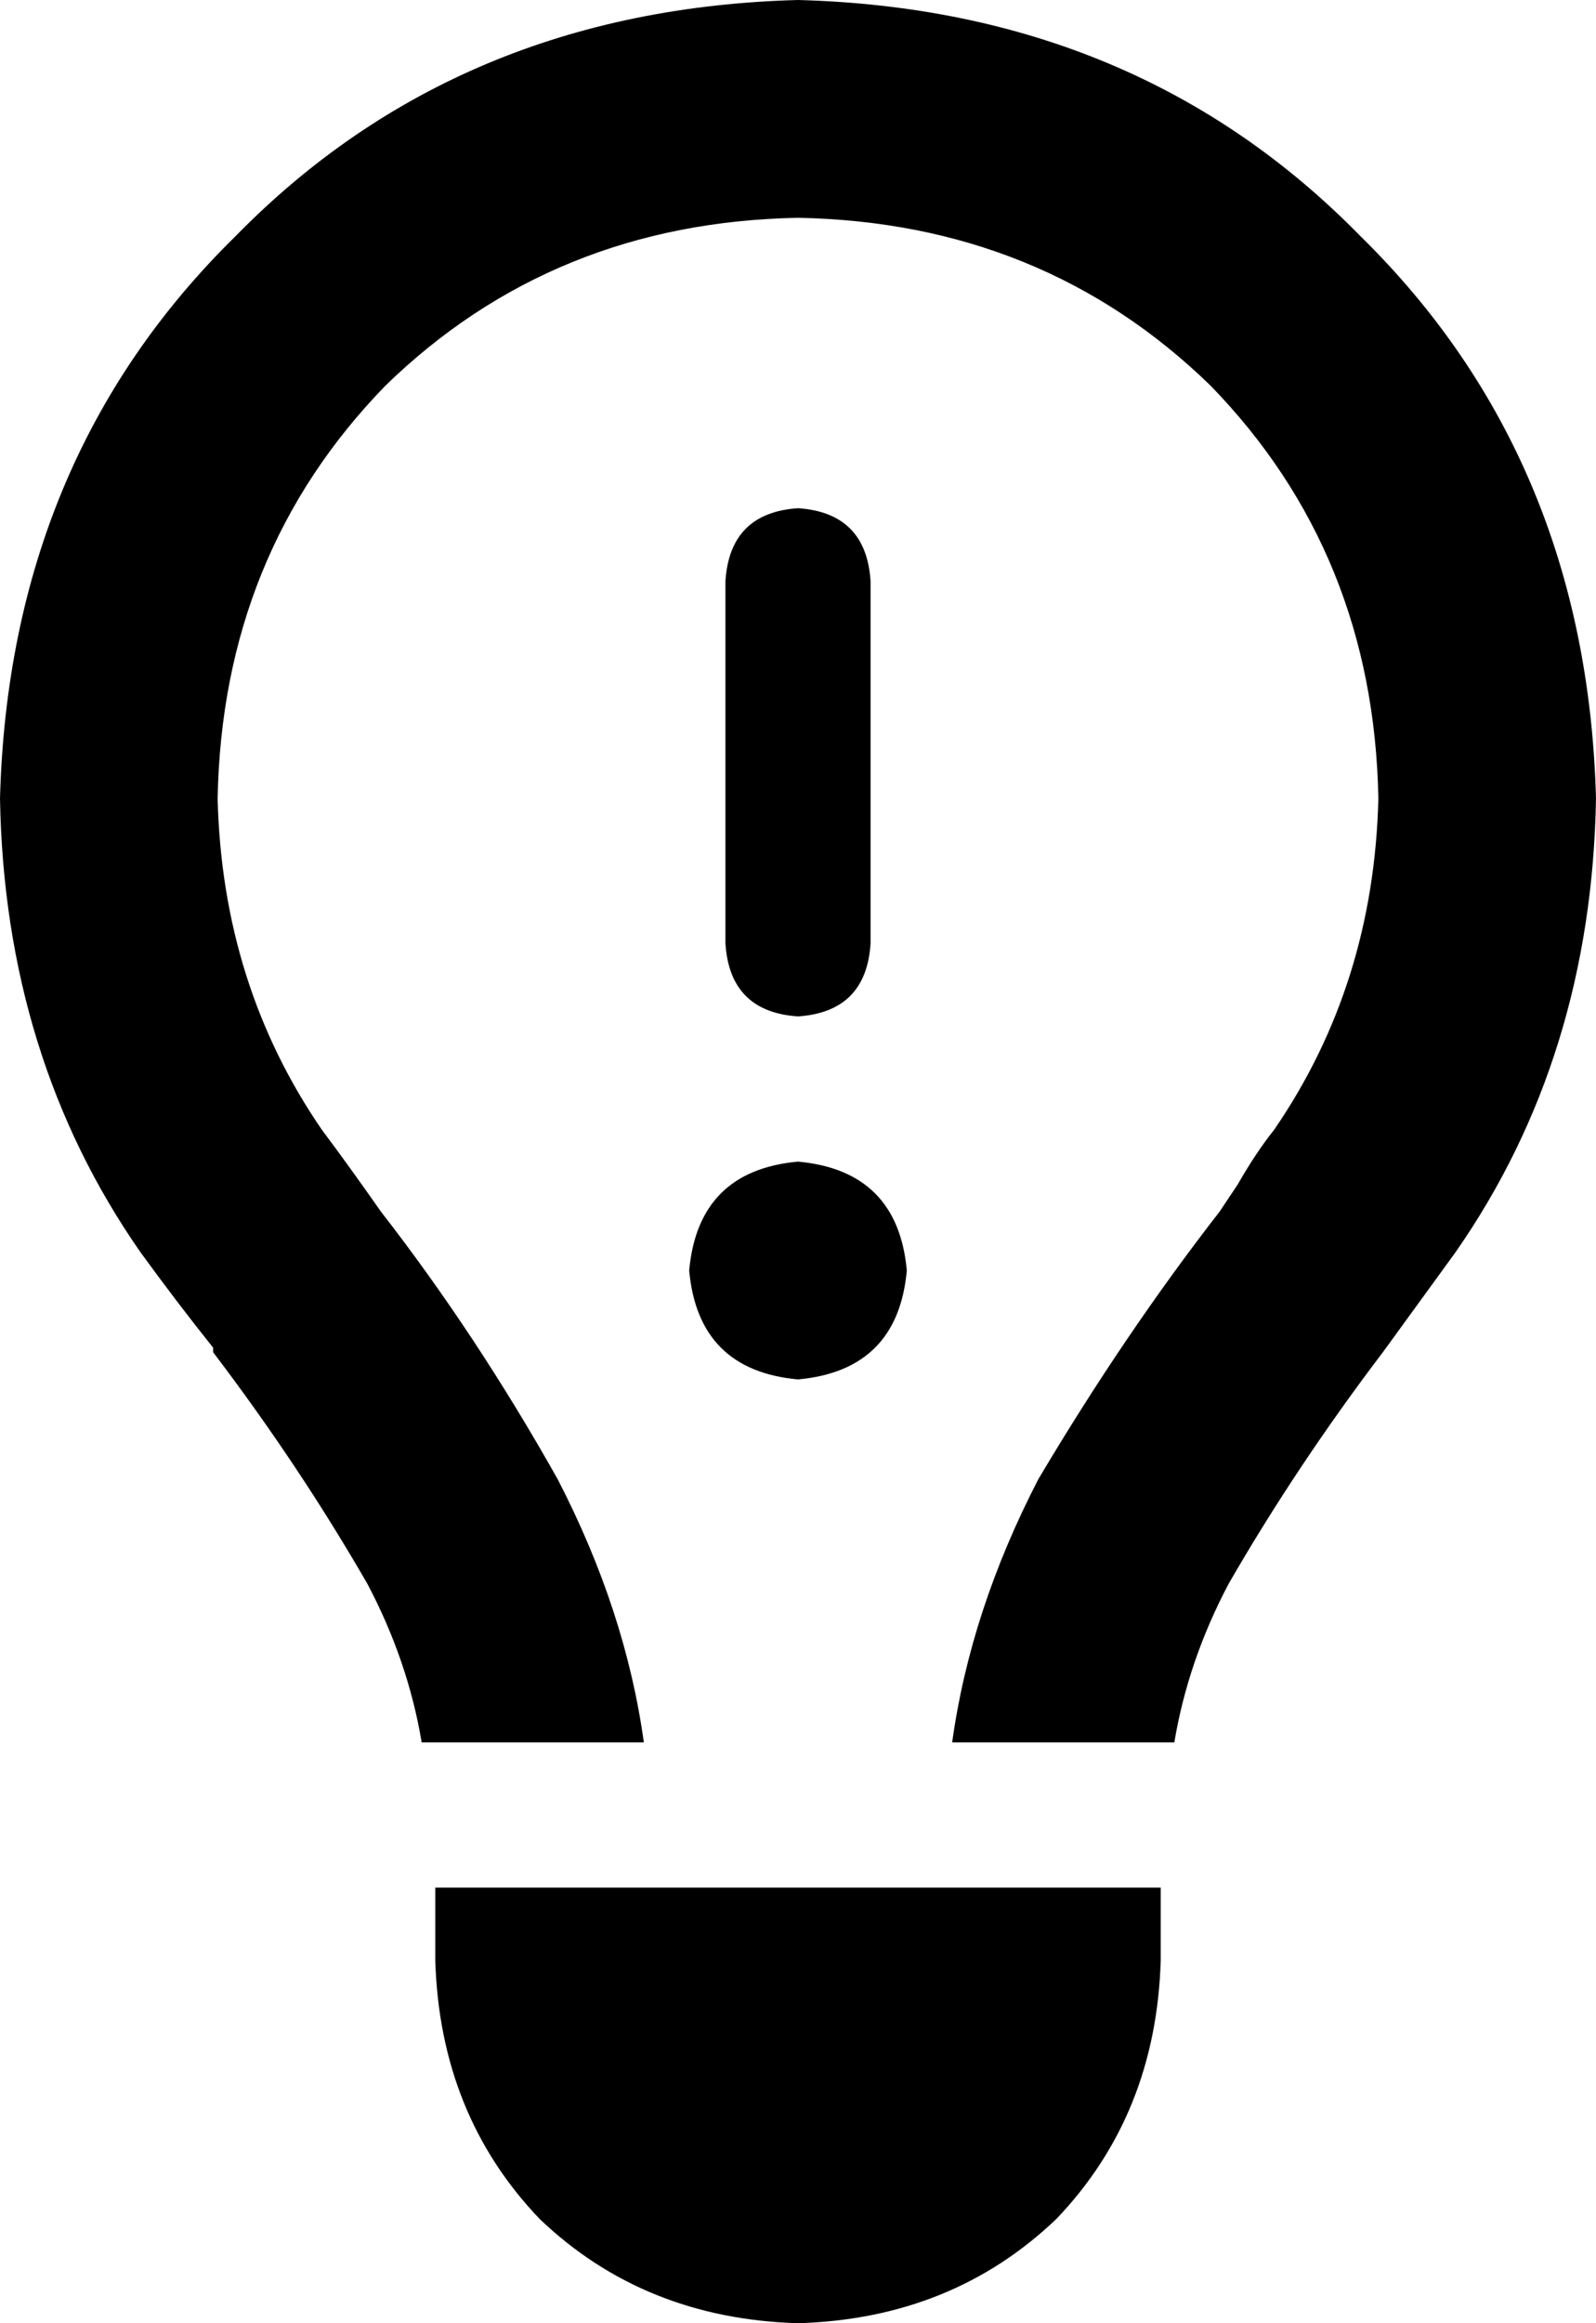 <svg viewBox="0 0 352 512">
  <path
    d="M 304 176 Q 303 217 281 249 Q 277 254 273 261 Q 271 264 269 267 L 269 267 L 269 267 L 269 267 L 269 267 Q 248 294 229 326 Q 214 355 210 384 L 259 384 Q 262 366 271 349 Q 286 323 305 298 L 305 298 L 305 298 L 305 298 Q 313 287 321 276 Q 351 233 352 176 Q 350 101 300 52 Q 251 2 176 0 Q 101 2 52 52 Q 2 101 0 176 Q 1 233 31 276 Q 39 287 47 297 Q 47 298 47 298 L 47 298 L 47 298 Q 66 323 81 349 Q 90 366 93 384 L 142 384 Q 138 355 123 326 Q 105 294 84 267 L 84 267 L 84 267 Q 77 257 71 249 Q 71 249 71 249 Q 49 217 48 176 Q 49 122 85 85 Q 122 49 176 48 Q 230 49 267 85 Q 303 122 304 176 L 304 176 Z M 176 512 Q 210 511 233 489 L 233 489 Q 255 466 256 432 L 256 416 L 96 416 L 96 432 Q 97 466 119 489 Q 142 511 176 512 L 176 512 Z M 176 112 Q 161 113 160 128 L 160 208 Q 161 223 176 224 Q 191 223 192 208 L 192 128 Q 191 113 176 112 L 176 112 Z M 200 280 Q 198 258 176 256 Q 154 258 152 280 Q 154 302 176 304 Q 198 302 200 280 L 200 280 Z"
  />
</svg>